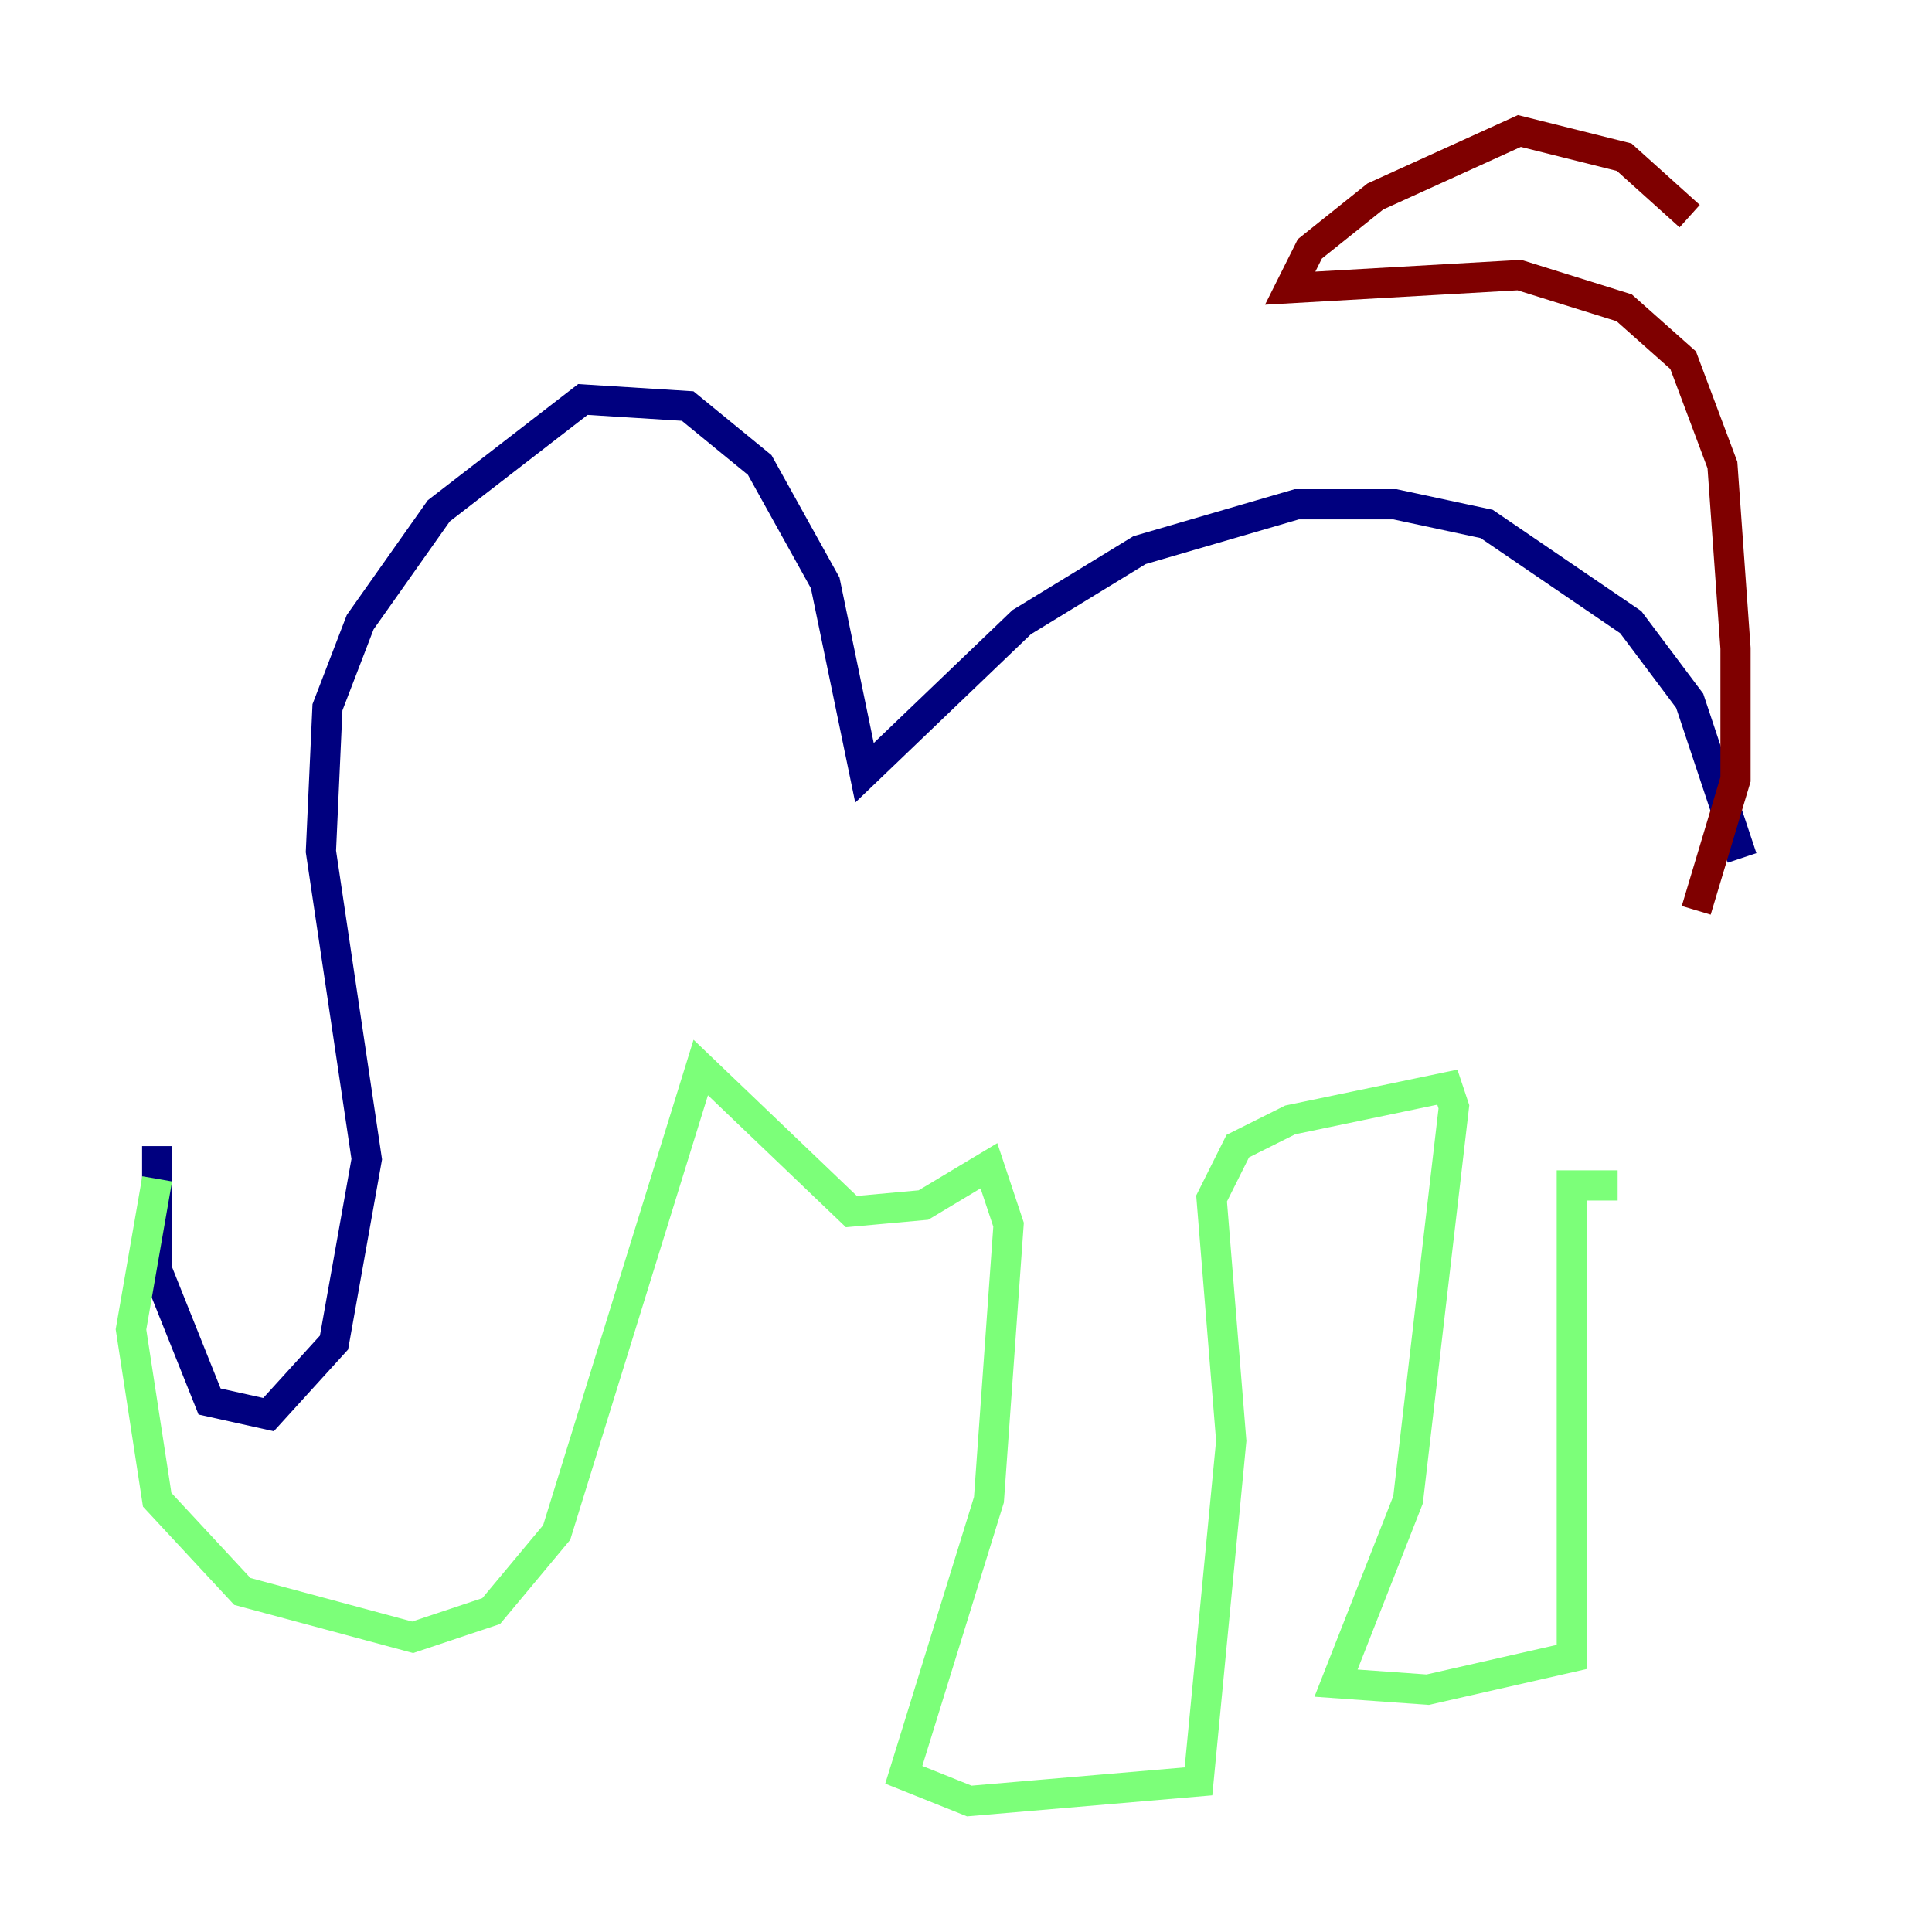 <?xml version="1.0" encoding="utf-8" ?>
<svg baseProfile="tiny" height="128" version="1.2" viewBox="0,0,128,128" width="128" xmlns="http://www.w3.org/2000/svg" xmlns:ev="http://www.w3.org/2001/xml-events" xmlns:xlink="http://www.w3.org/1999/xlink"><defs /><polyline fill="none" points="10.414,75.932 10.414,84.176 13.885,92.854 17.79,93.722 22.129,88.949 24.298,76.8 21.261,56.407 21.695,46.861 23.864,41.22 29.071,33.844 38.617,26.468 45.559,26.902 50.332,30.807 54.671,38.617 57.275,51.2 67.688,41.22 75.498,36.447 85.912,33.41 92.42,33.41 98.495,34.712 108.041,41.22 111.946,46.427 115.417,56.841" stroke="#00007f" stroke-width="2" /><polyline fill="none" points="10.414,78.102 8.678,88.081 10.414,99.363 16.054,105.437 27.336,108.475 32.542,106.739 36.881,101.532 46.427,70.725 56.407,80.271 61.18,79.837 65.519,77.234 66.82,81.139 65.519,99.363 59.878,117.586 64.217,119.322 79.403,118.02 81.573,95.458 80.271,79.403 82.007,75.932 85.478,74.197 95.891,72.027 96.325,73.329 93.288,99.363 88.515,111.512 94.59,111.946 104.136,109.776 104.136,78.536 107.173,78.536" stroke="#7cff79" stroke-width="2" /><polyline fill="none" points="112.38,60.312 114.983,51.634 114.983,42.956 114.115,30.807 111.512,23.864 107.607,20.393 100.664,18.224 85.478,19.091 86.78,16.488 91.119,13.017 100.664,8.678 107.607,10.414 111.946,14.319" stroke="#7f0000" stroke-width="2" /></svg>